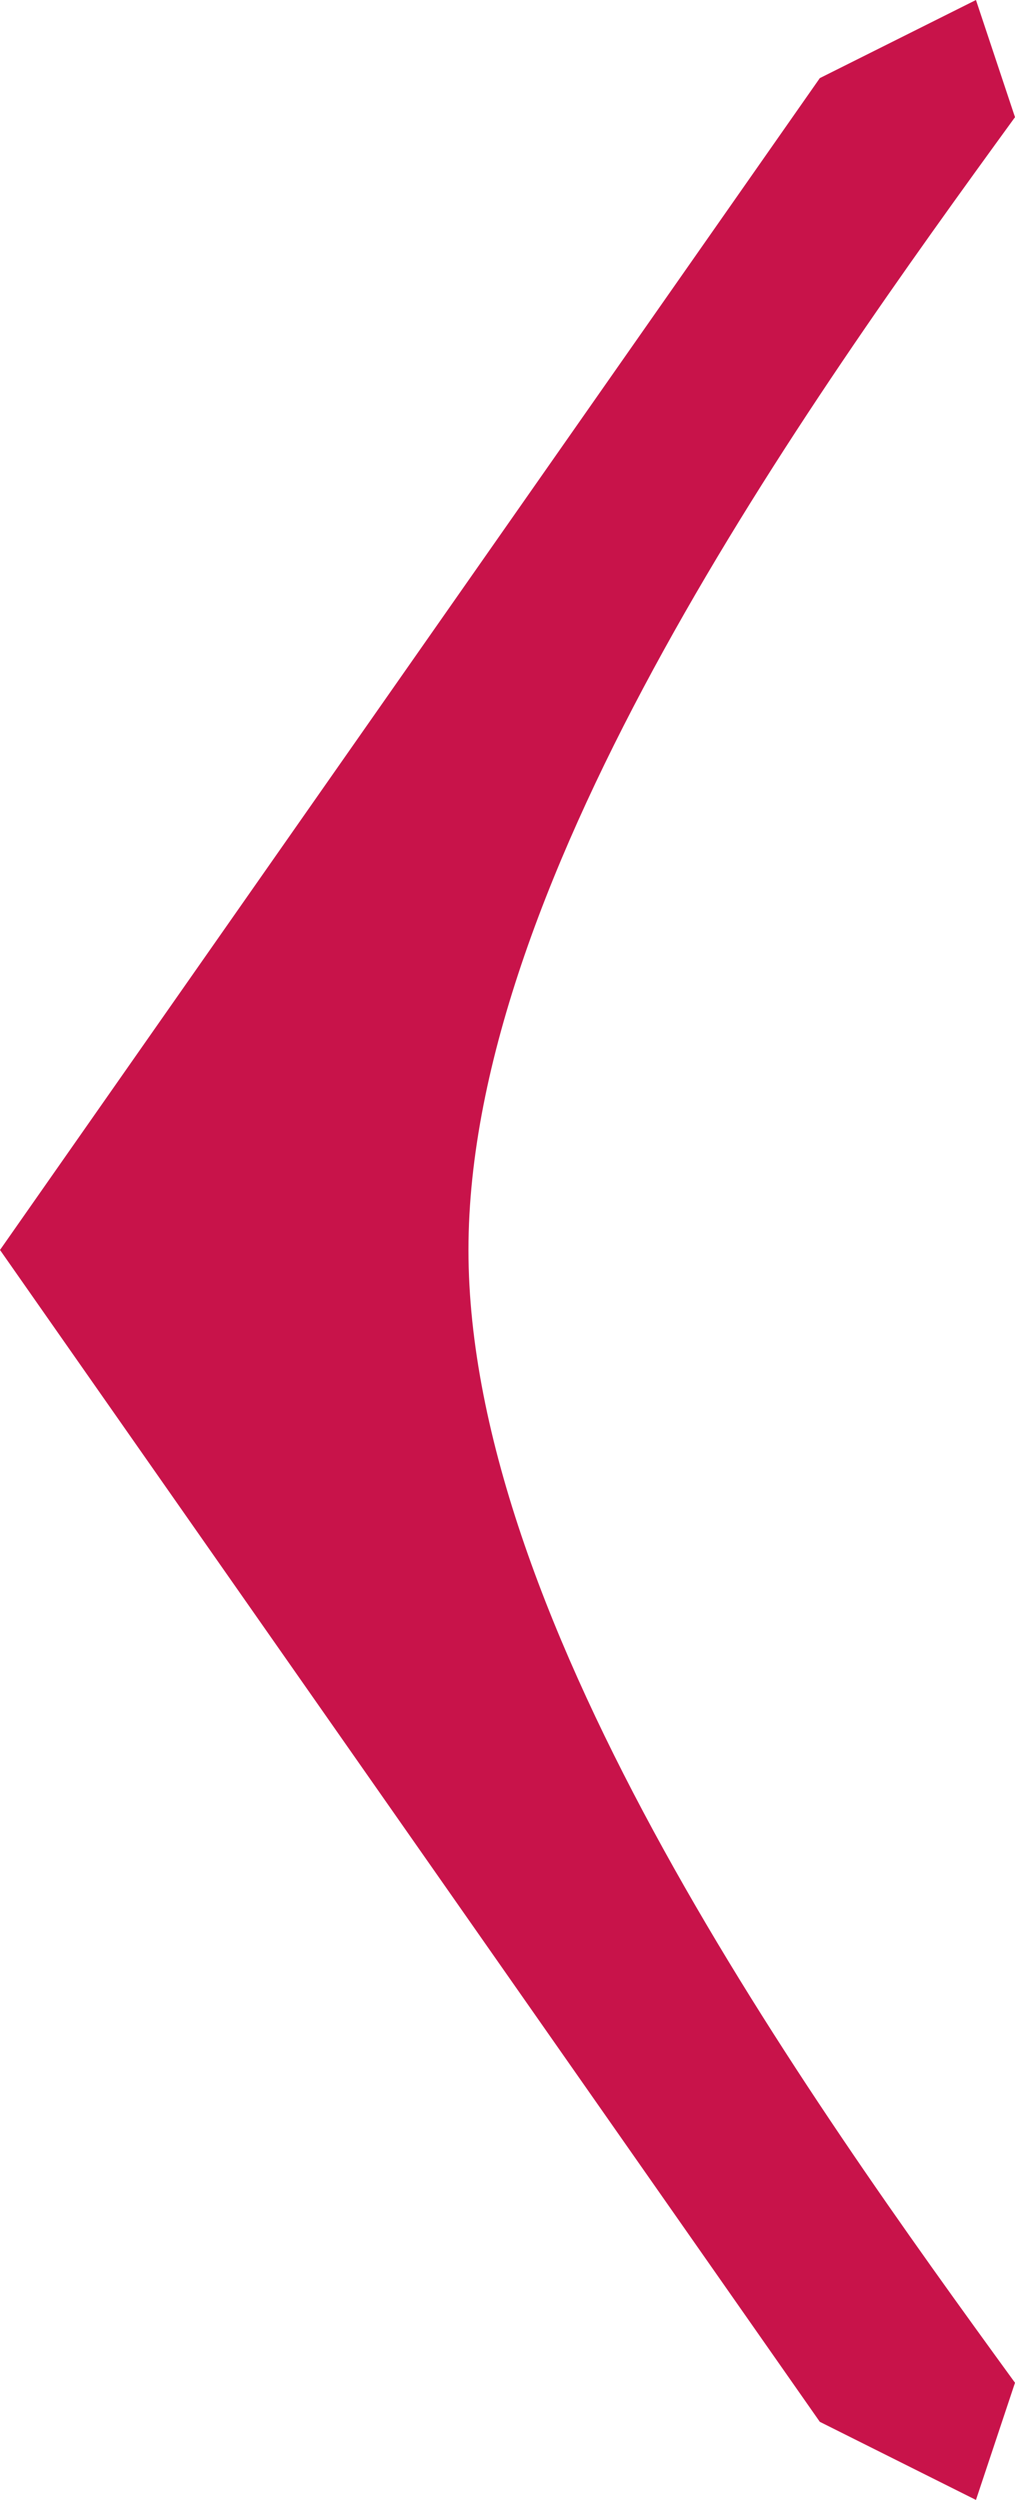 <svg width="13" height="32" viewBox="0 0 13 32" fill="none" xmlns="http://www.w3.org/2000/svg">
<path d="M0 16L10.5 1L12.5 0L13 1.5C10.333 5.167 6 11.2 6 16C6 20.8 10.333 26.833 13 30.5L12.5 32L10.5 31L0 16Z" fill="#C8134A"/>
</svg>
